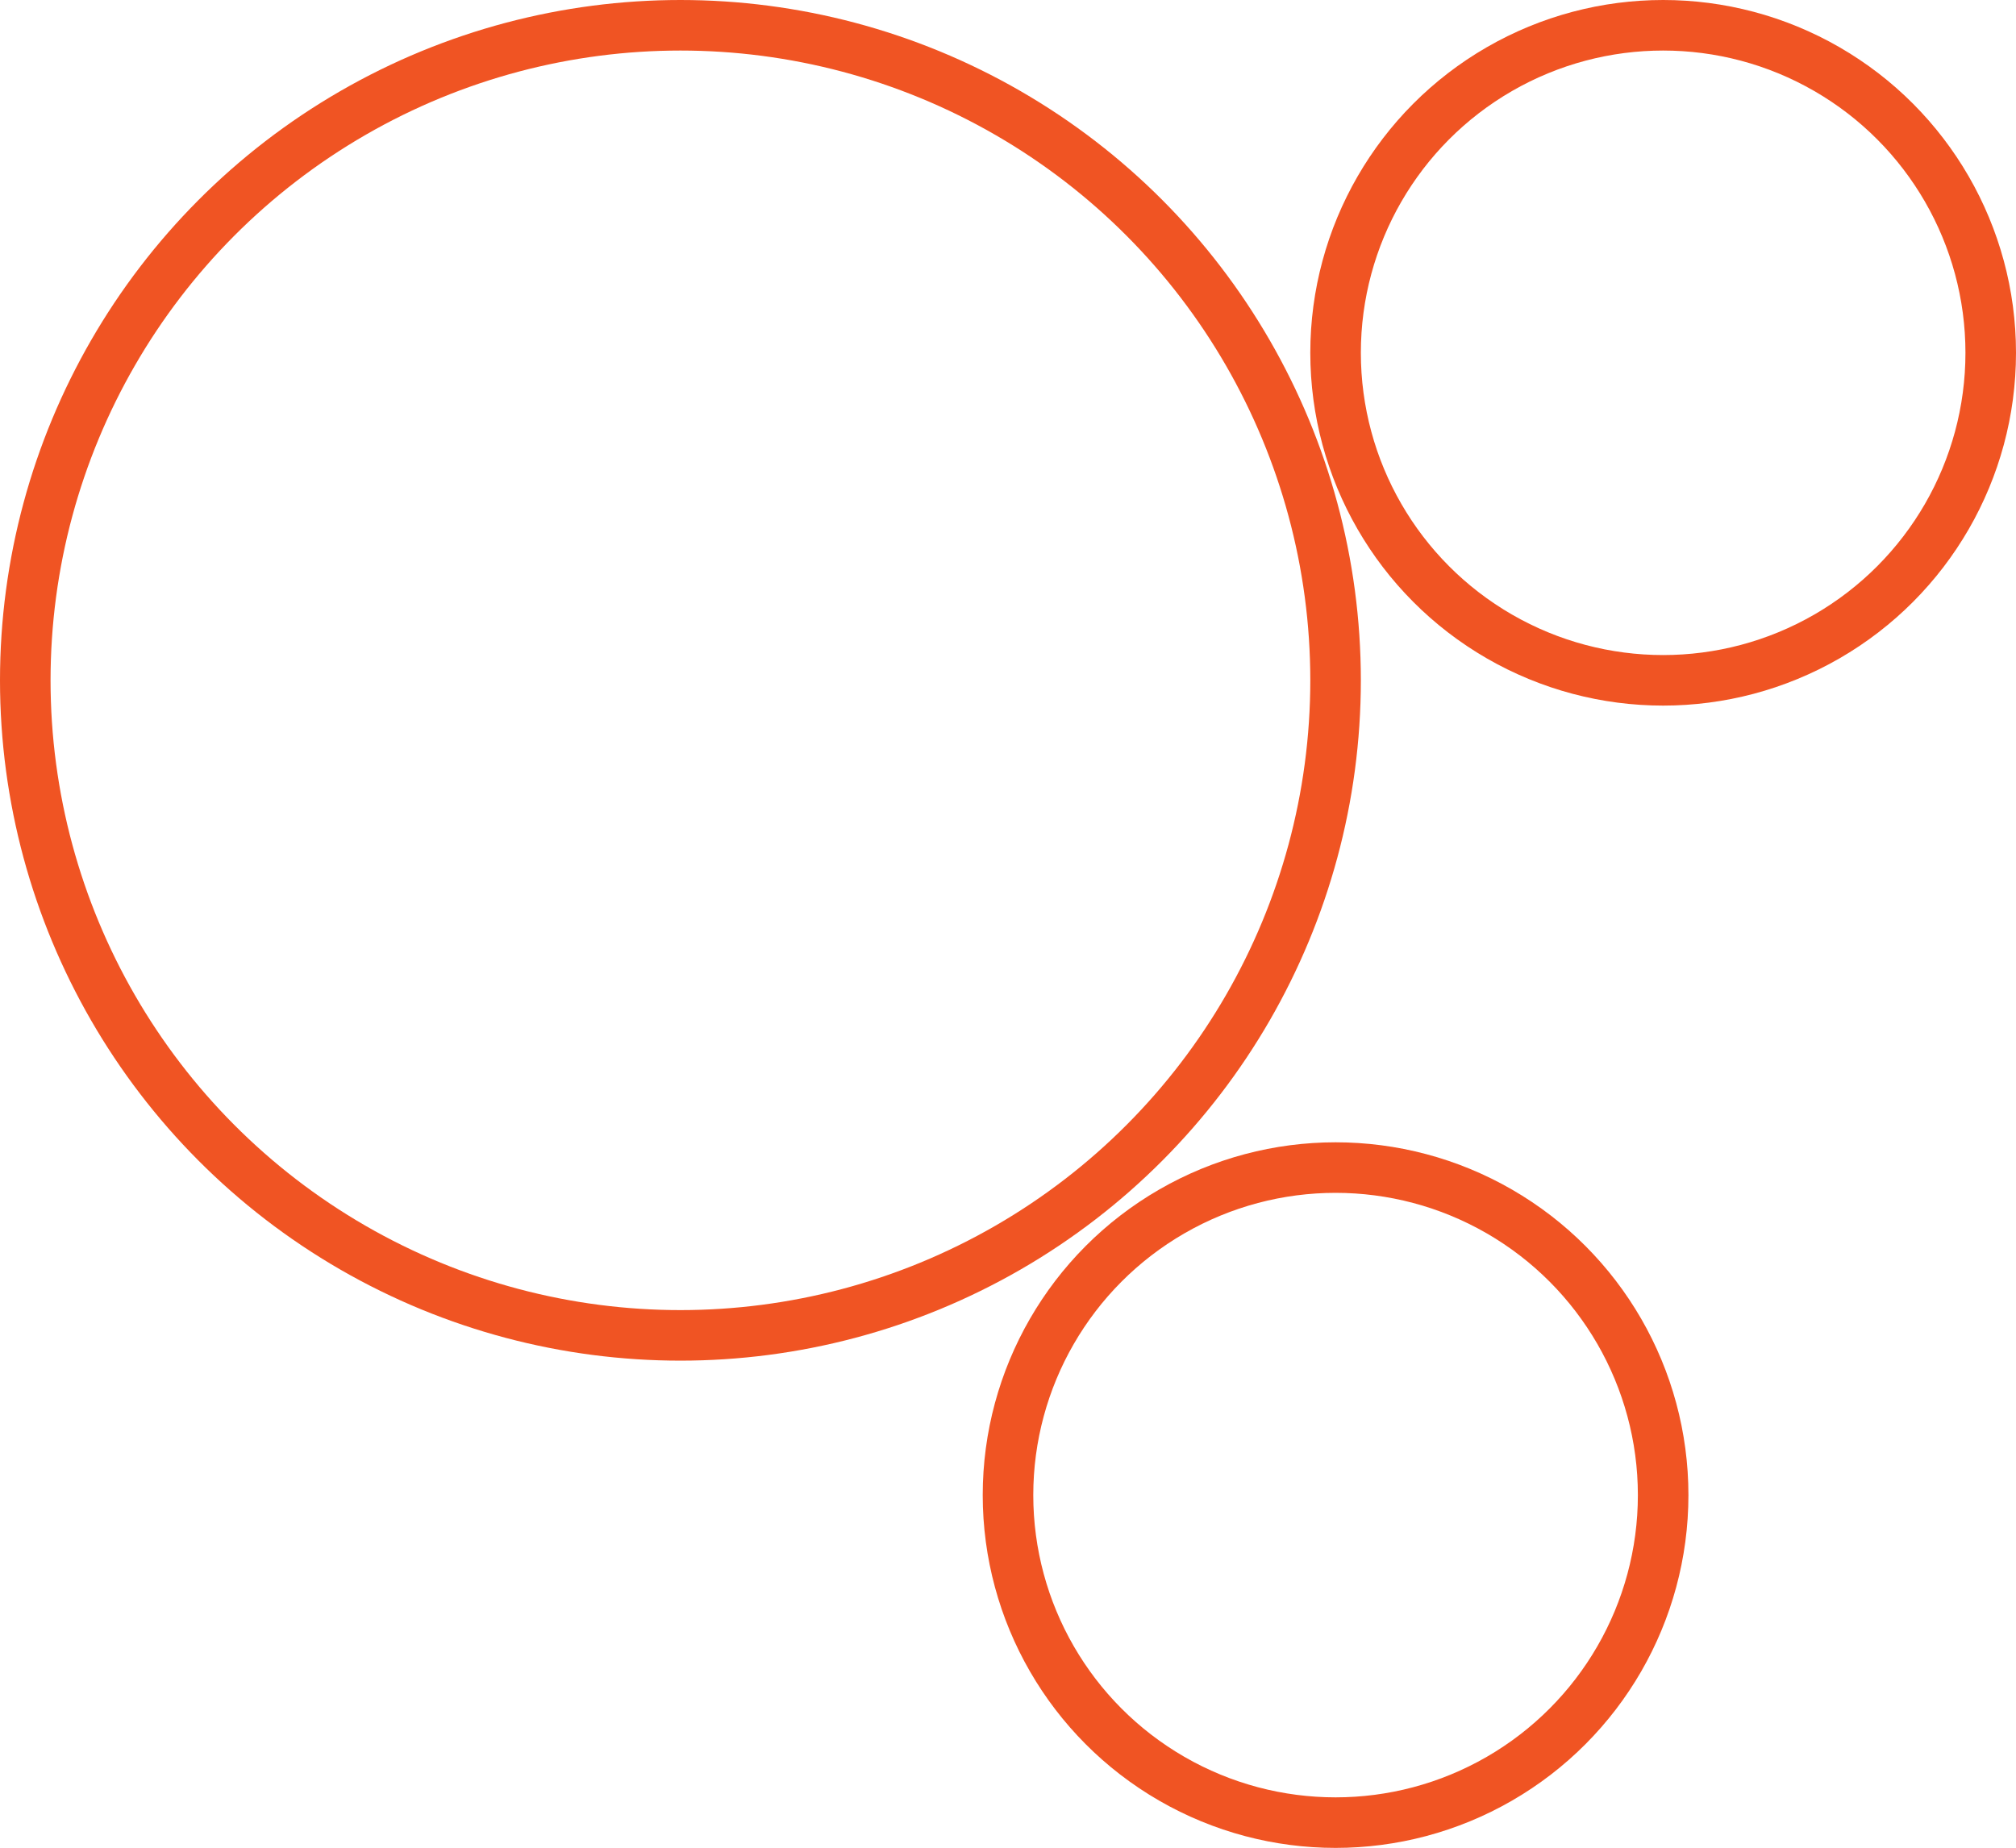<?xml version="1.0" encoding="UTF-8"?>
<svg id="Layer_2" data-name="Layer 2" xmlns="http://www.w3.org/2000/svg" viewBox="0 0 39.88 36.56">
  <defs>
    <style>
      .cls-1 {
        fill: none;
        stroke: #f05423;
        stroke-miterlimit: 10;
      }
    </style>
  </defs>
  <g id="Layer_1-2" data-name="Layer 1">
    <g>
      <circle class="cls-1" cx="13.46" cy="13.46" r="12.96"/>
      <circle class="cls-1" cx="26.42" cy="29.58" r="6.48"/>
      <circle class="cls-1" cx="32.9" cy="6.98" r="6.48"/>
    </g>
  </g>
</svg>